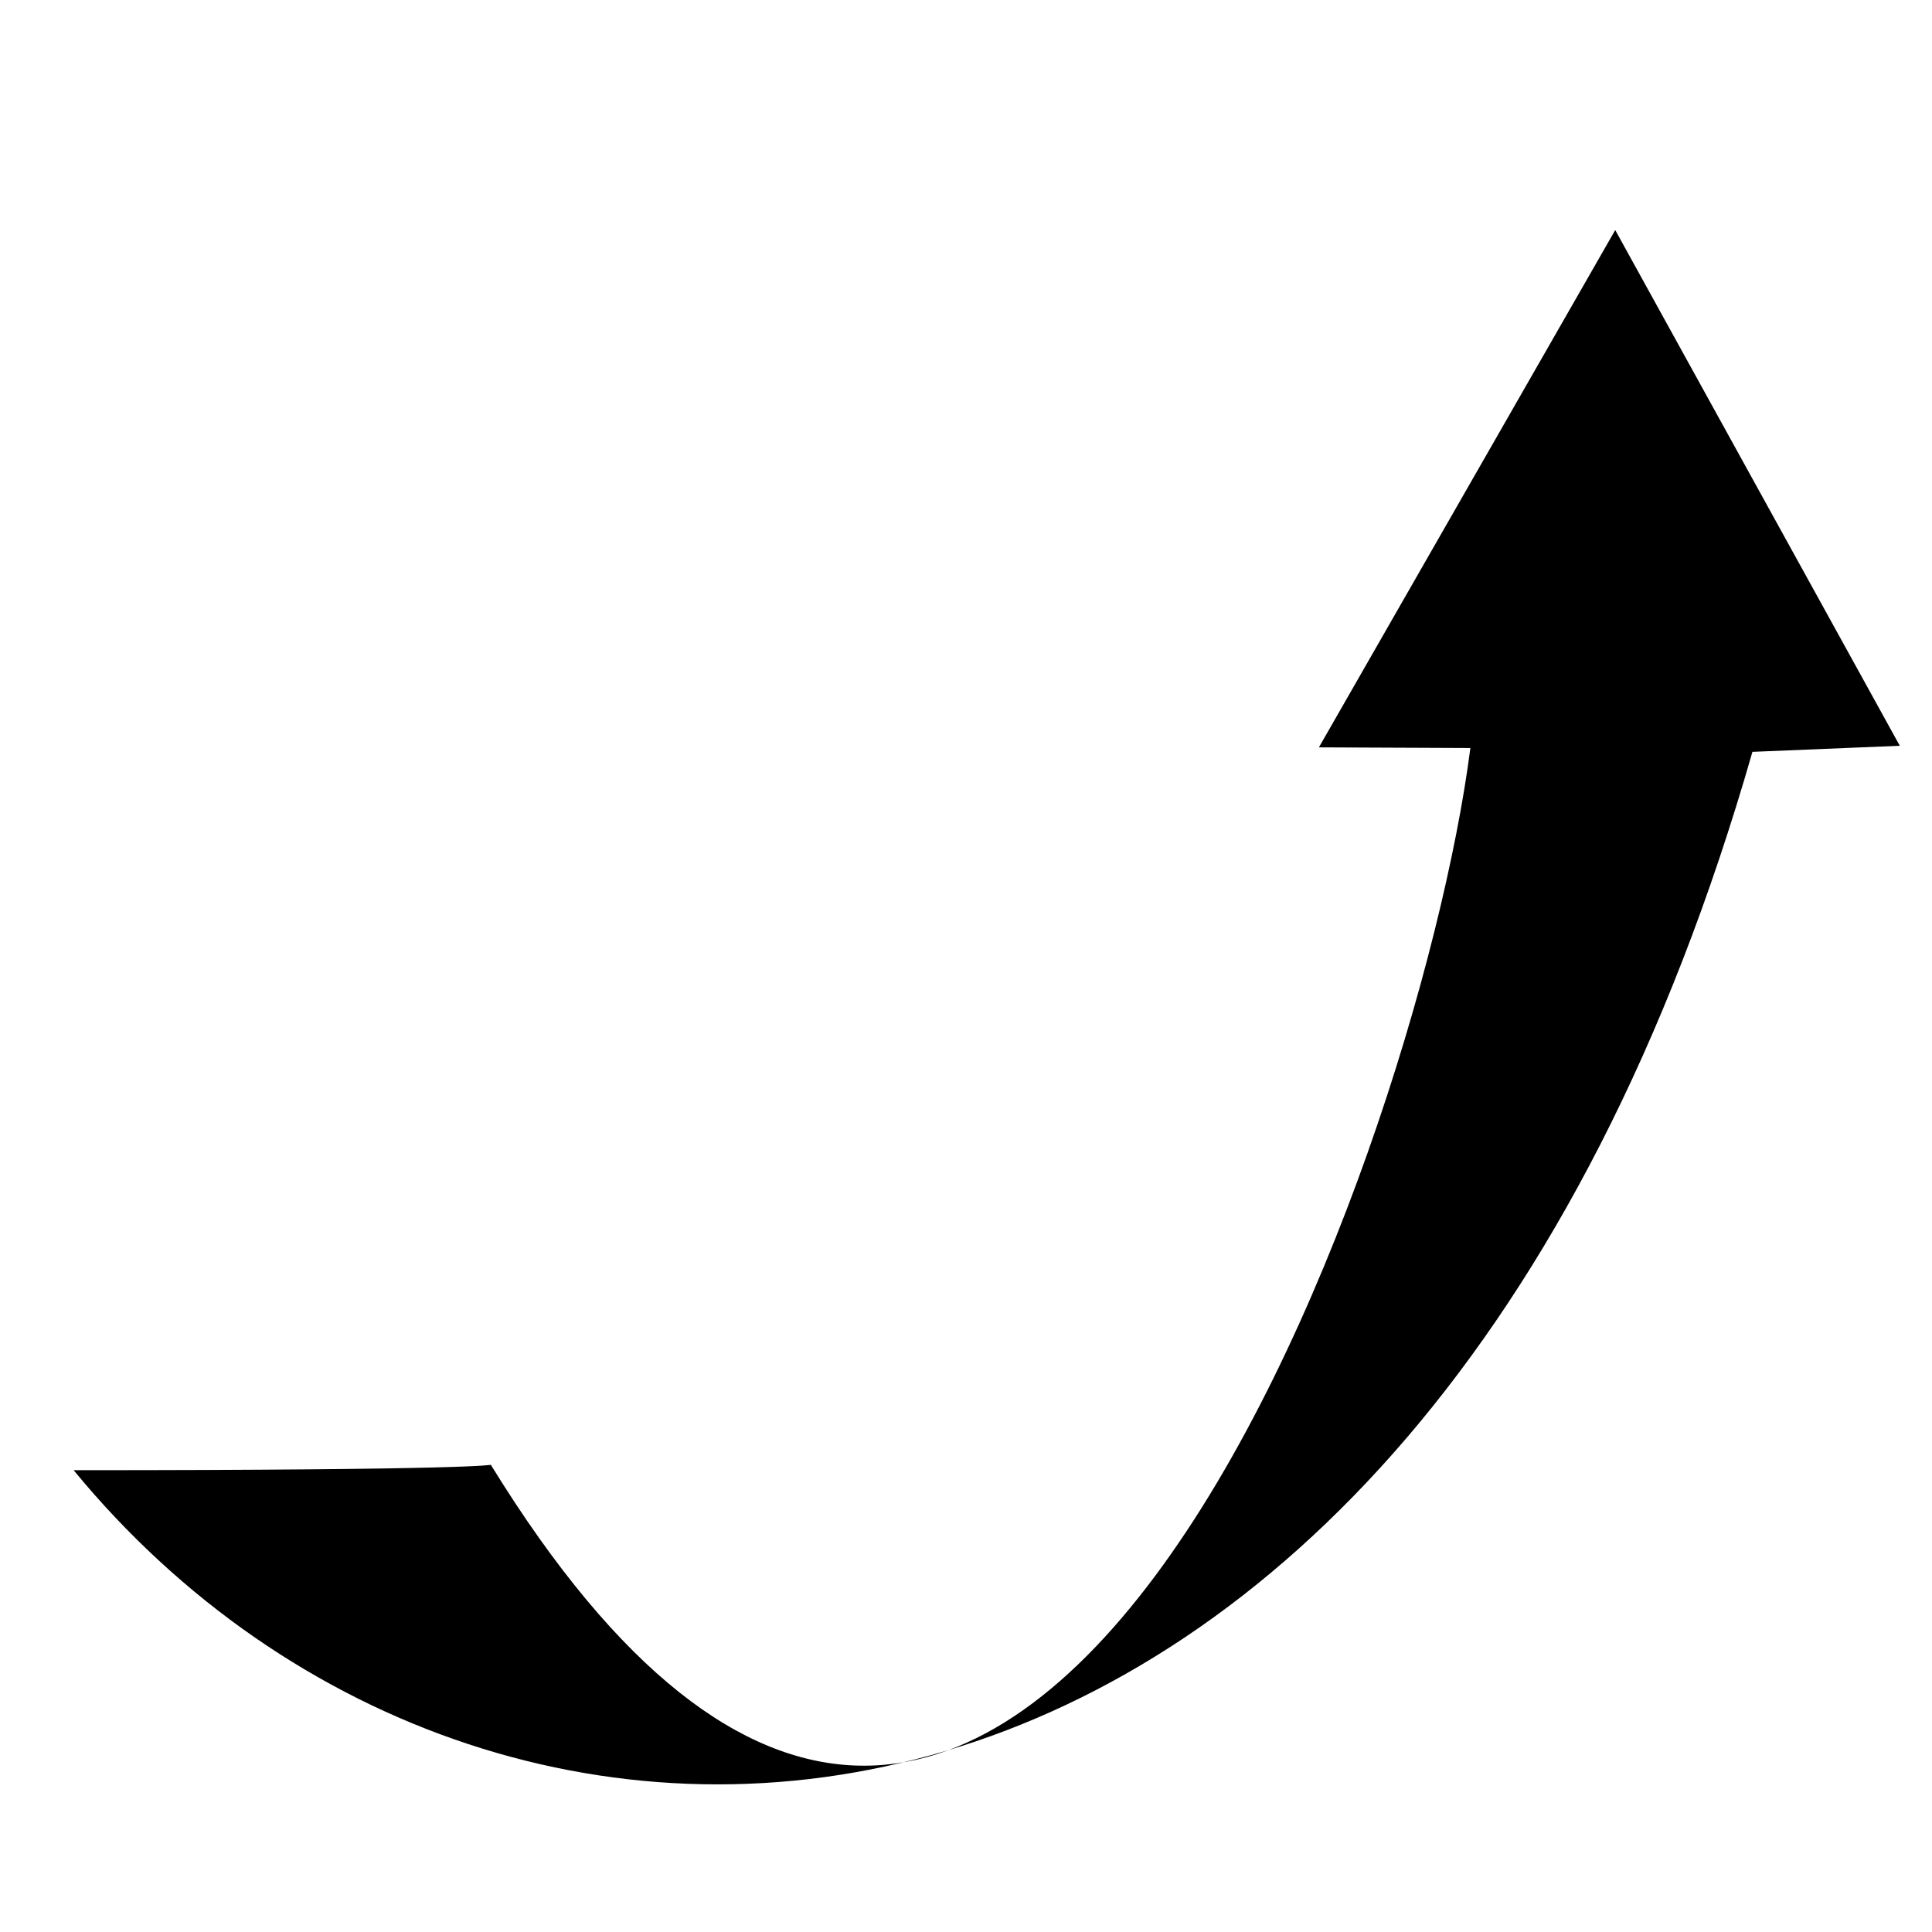 <svg xmlns="http://www.w3.org/2000/svg" width="1024px" height="1024px" viewBox="0 -64 1024 1024"><path d="M39.019 715.237c212.502 0 221.116-2.872 221.116-2.872 274.075 445.429 491.062-160.64 519.191-379.9l-80.285-0.348 157.064-274.176 150.828 273.335-78.112 3.221c-180.185 628.712-663.127 656.411-889.801 380.74v0z"/></svg>